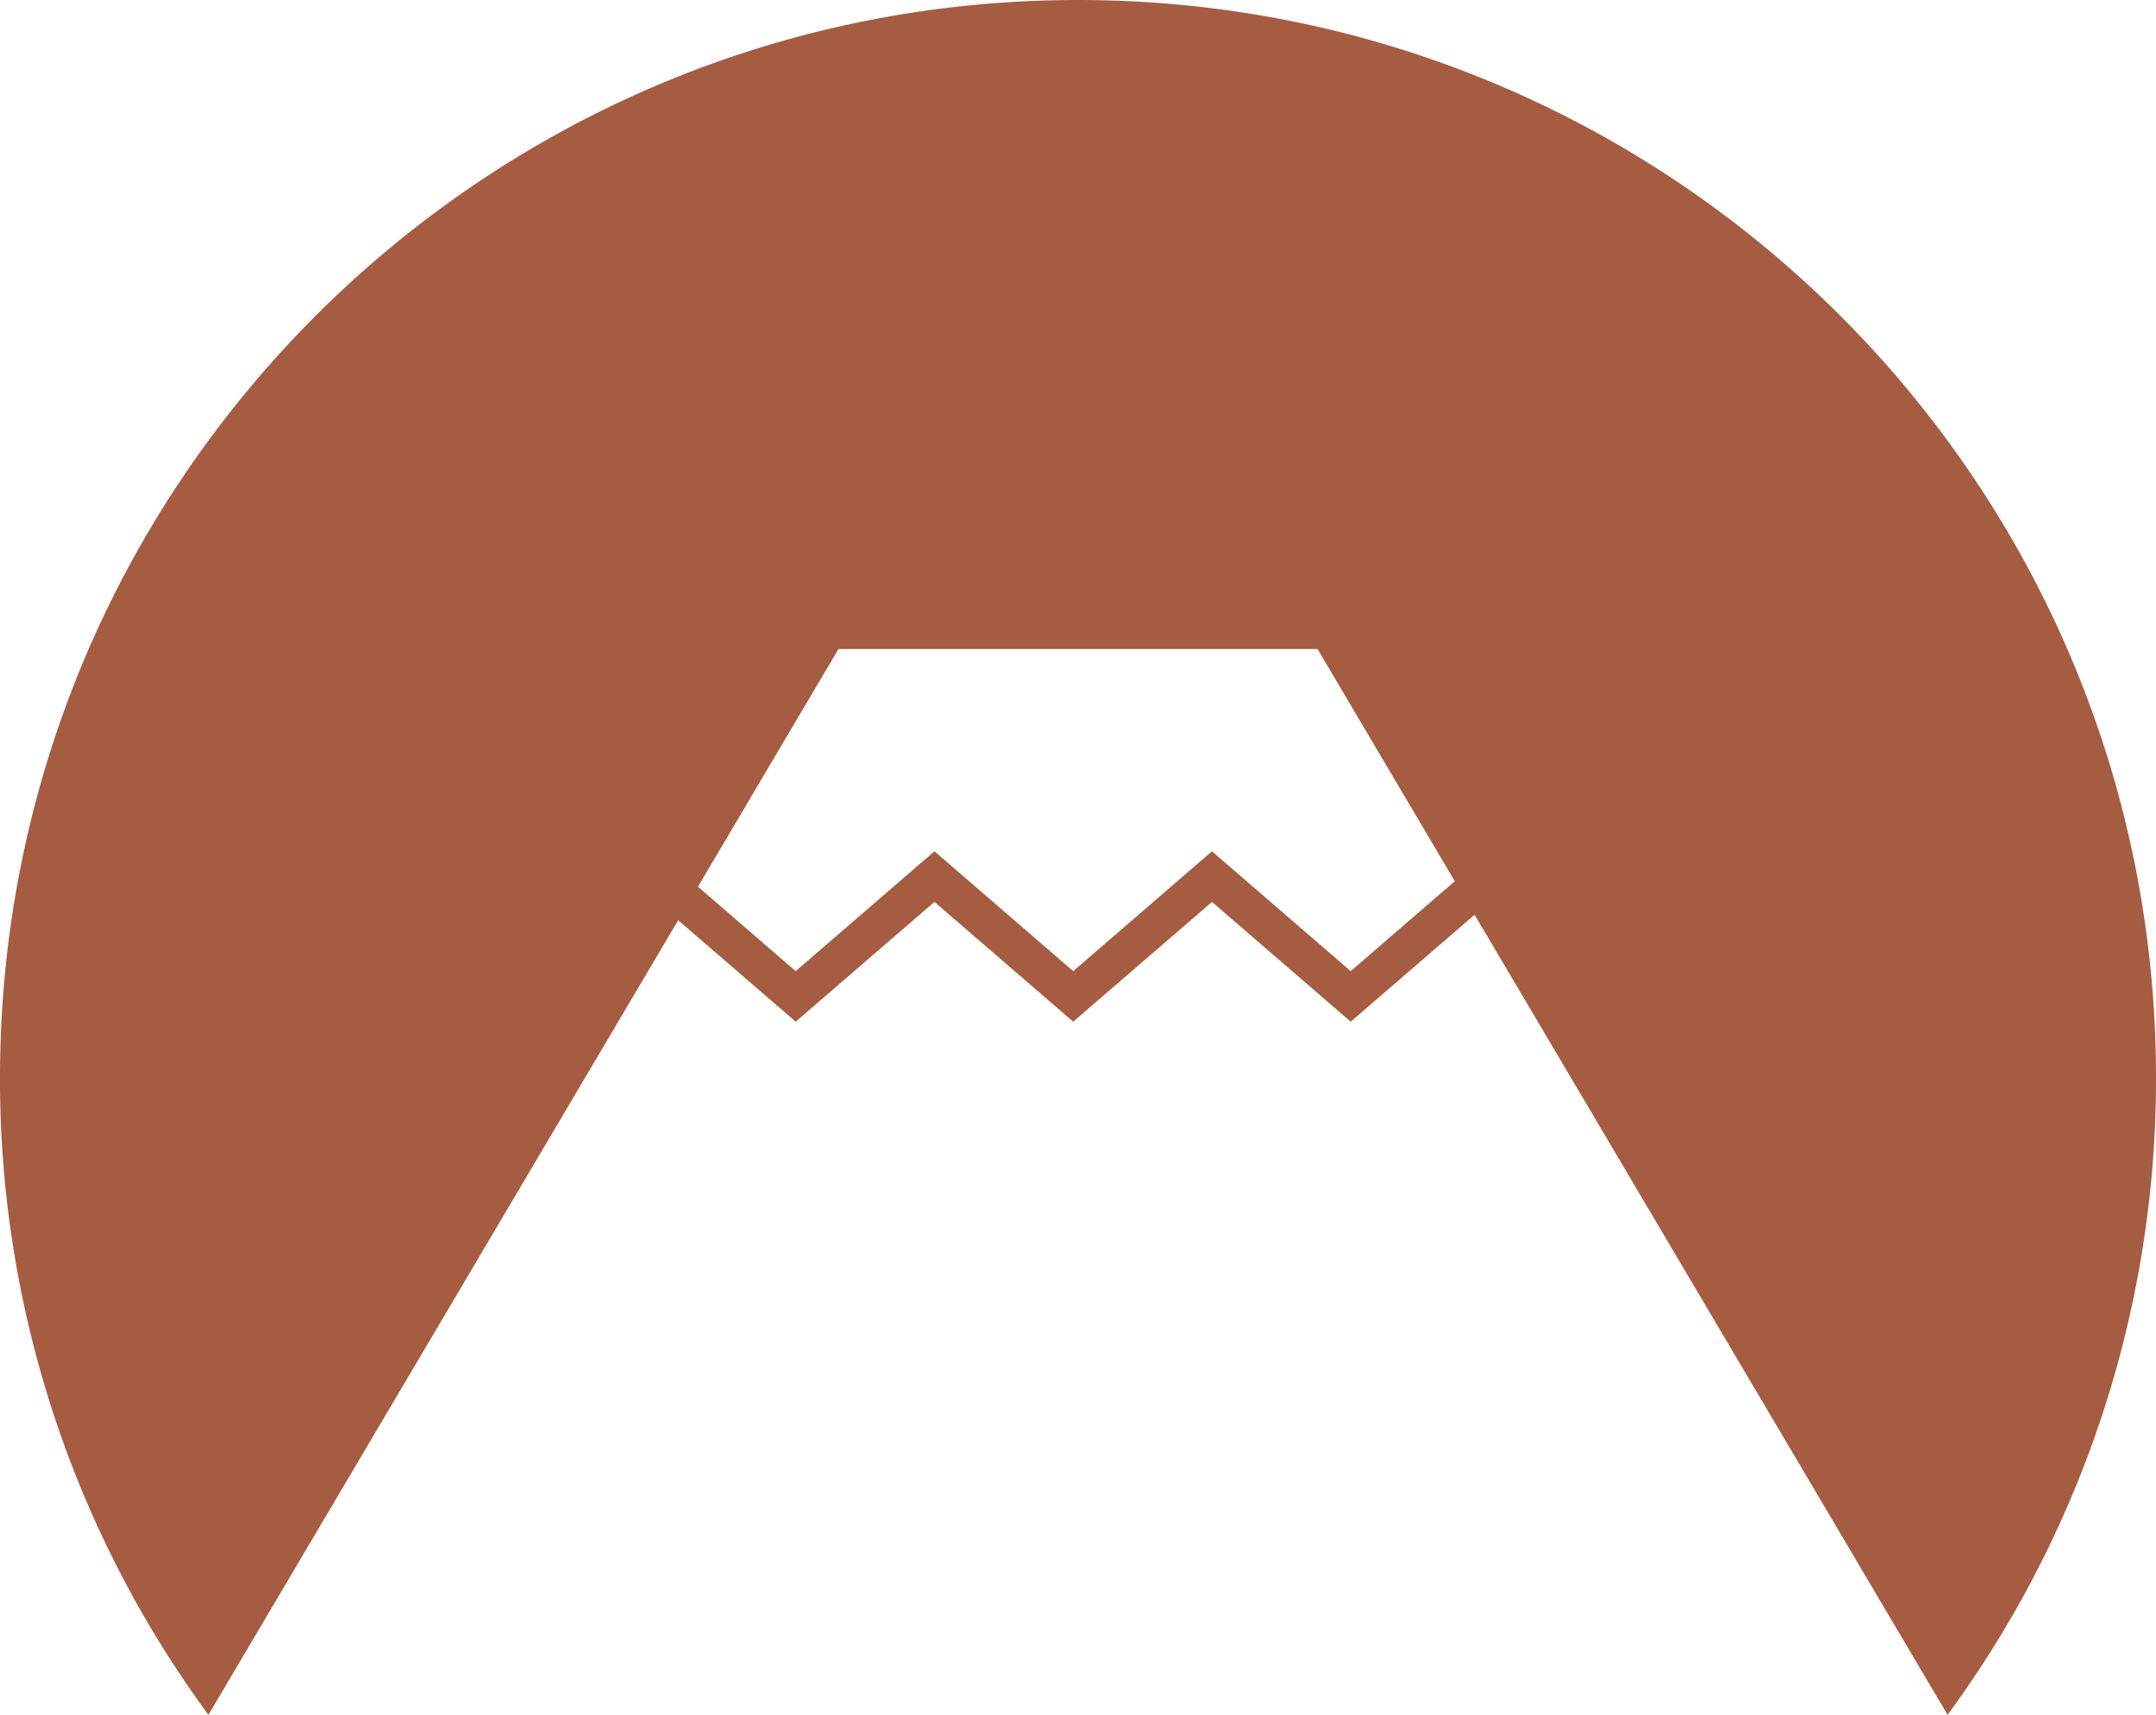 <svg xmlns="http://www.w3.org/2000/svg" viewBox="0 0 597.09 475.02"><defs><style>.cls-1{fill:#a65c41;}</style></defs><title>logo</title><g id="Layer_2" data-name="Layer 2"><g id="Layer_1-2" data-name="Layer 1"><path class="cls-1" d="M597.09,298.54C597.09,133.66,463.42,0,298.54,0S0,133.66,0,298.54A297.2,297.2,0,0,0,57.72,475L187.81,254.9,220.36,283l38.43-33.17L297.22,283l38.43-33.17L374.07,283l34.31-29.62L539.37,475A297.2,297.2,0,0,0,597.09,298.54ZM374.07,269,335.64,235.8,297.22,269,258.79,235.8,220.36,269,193.3,245.61l38.9-65.83H364.89l38,64.31Z"/></g></g></svg>
